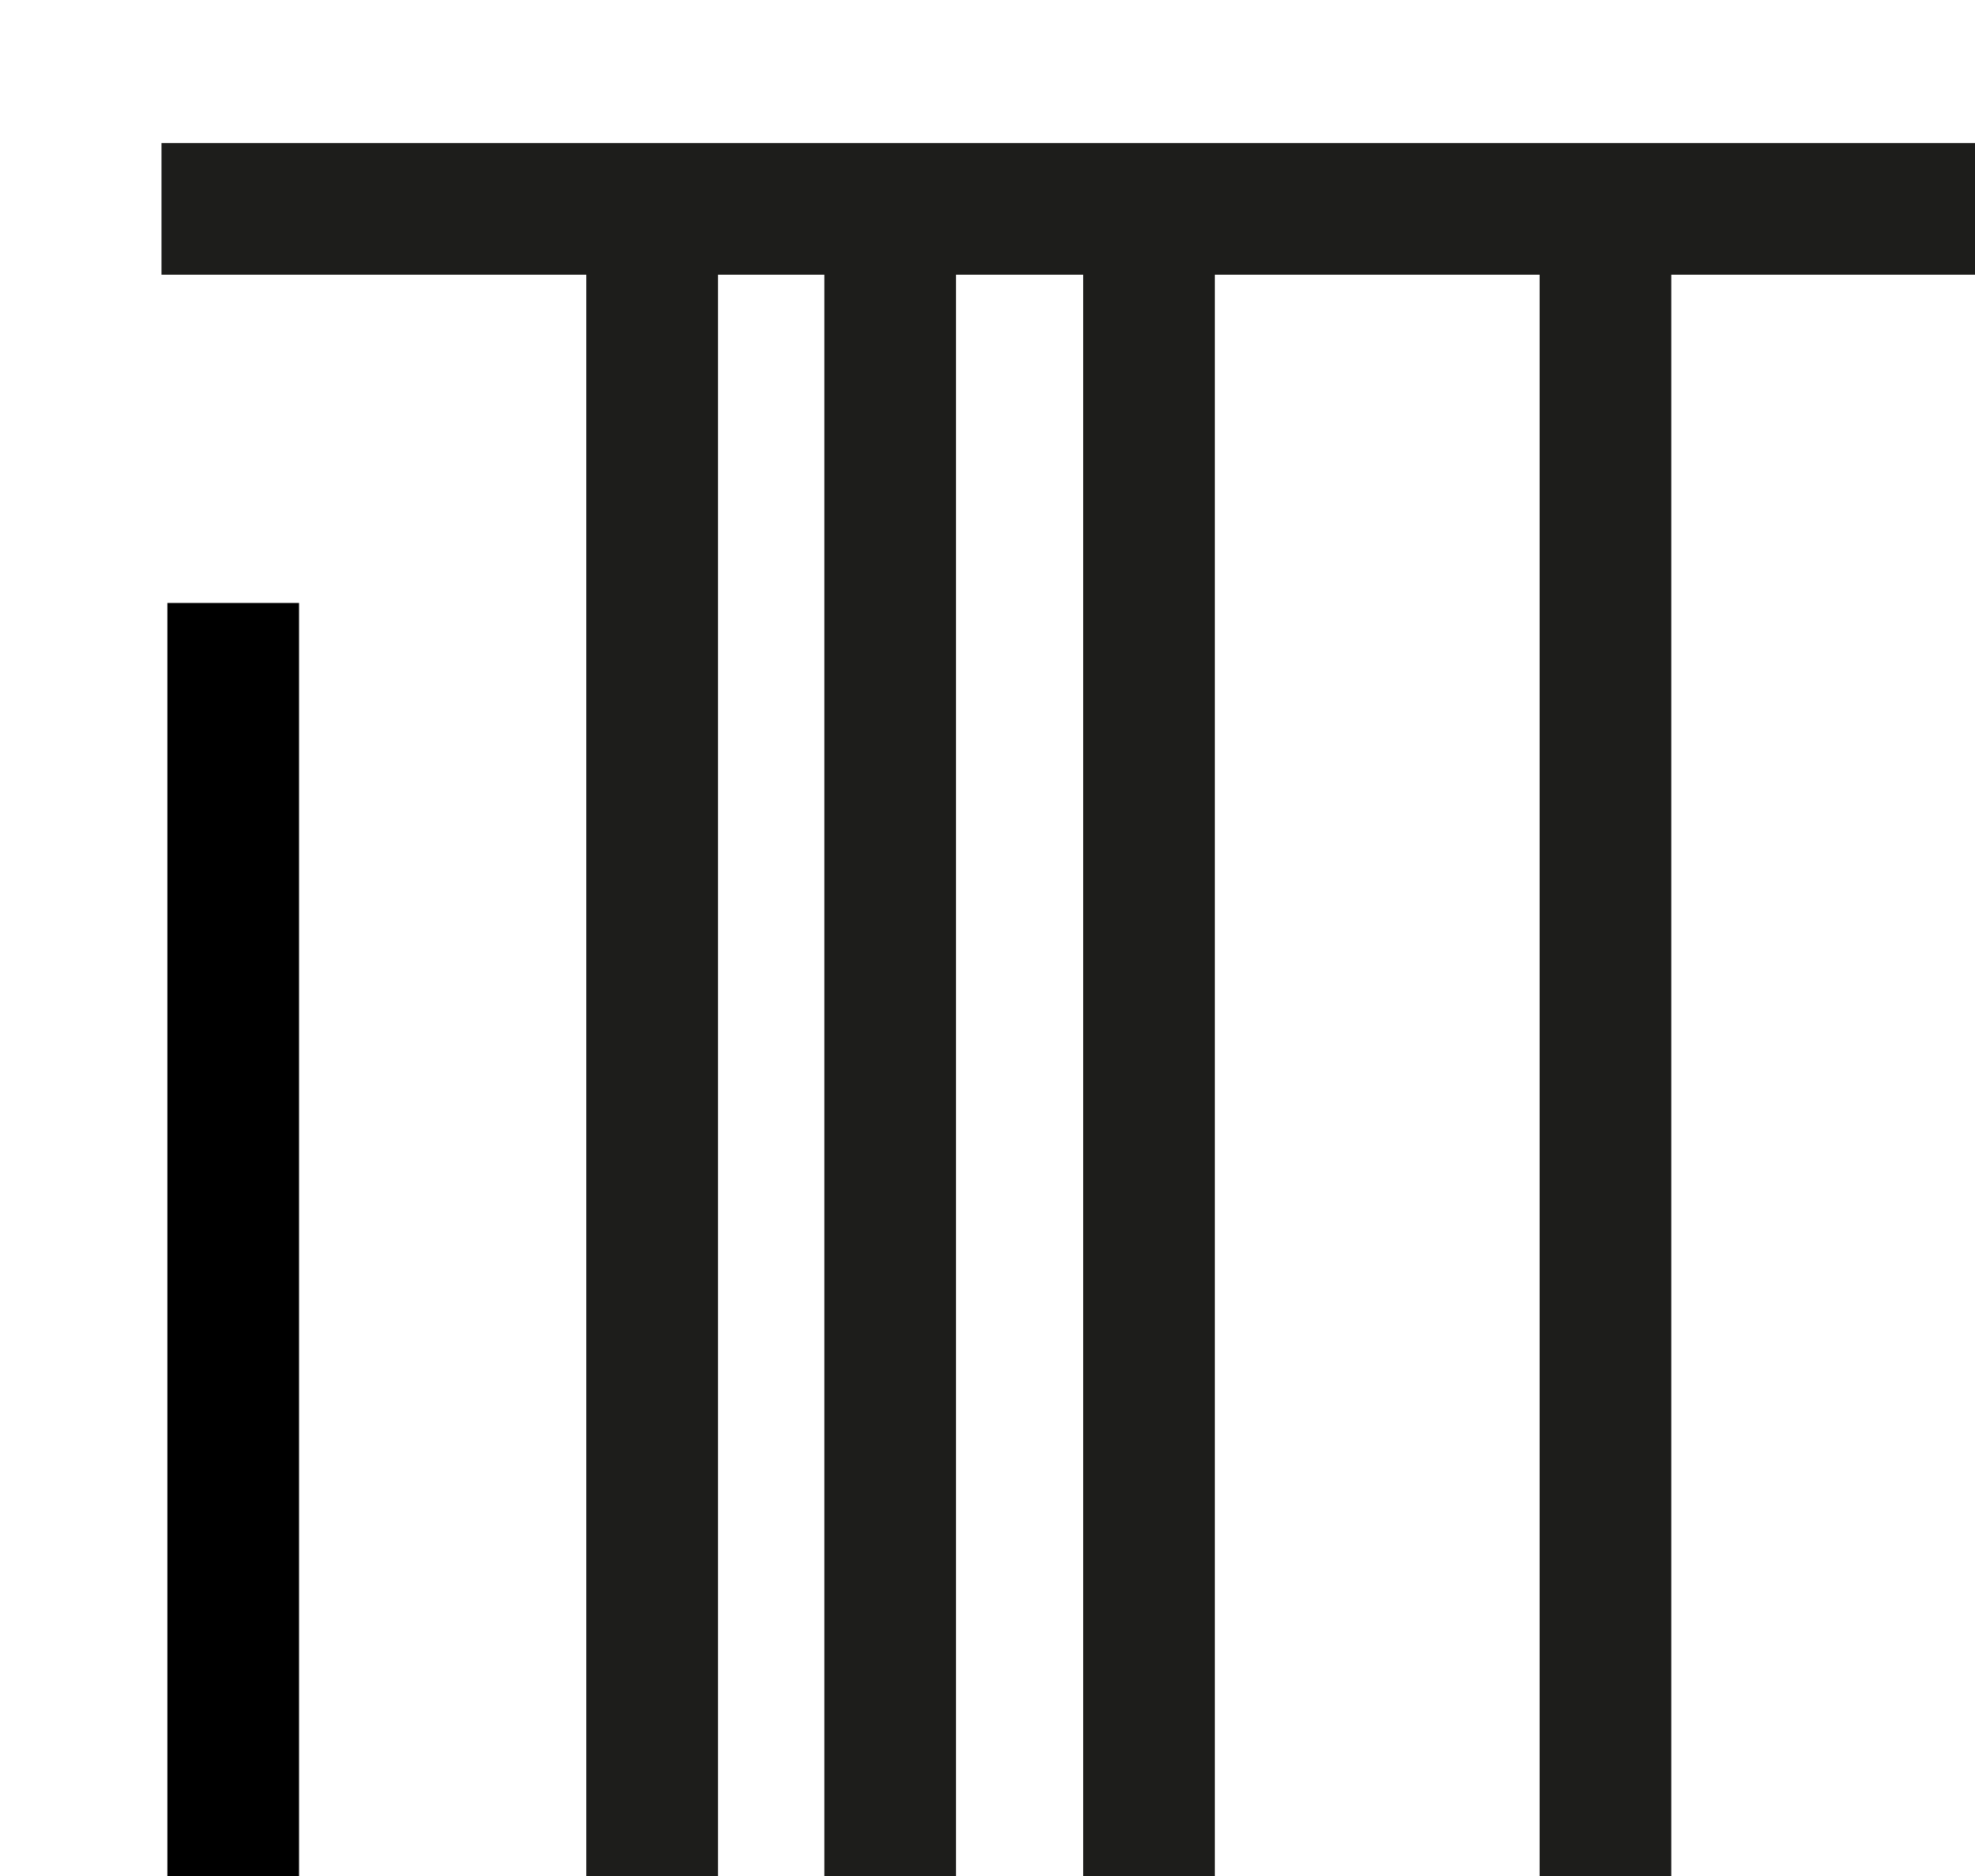 <svg width="60" height="57" viewBox="0 0 60 57" fill="none" xmlns="http://www.w3.org/2000/svg">
<g clip-path="url(#clip0_39_265)">
<path d="M19.811 6.347V57" stroke="#1D1D1B" stroke-width="4" stroke-miterlimit="10"/>
<path d="M27.044 6.347V57" stroke="#1D1D1B" stroke-width="4" stroke-miterlimit="10"/>
<path d="M34.906 6.347V57" stroke="#1D1D1B" stroke-width="4" stroke-miterlimit="10"/>
<path d="M48.774 6.347V57" stroke="#1D1D1B" stroke-width="4" stroke-miterlimit="10"/>
<path d="M4.906 6.347H60" stroke="#1D1D1B" stroke-width="4" stroke-miterlimit="10"/>
<line x1="7.085" y1="18.321" x2="7.085" y2="57" stroke="black" stroke-width="4"/>
</g>
<defs>
<clipPath id="clip0_39_265">
<rect width="60" height="57" fill="white"/>
</clipPath>
</defs>
</svg>

